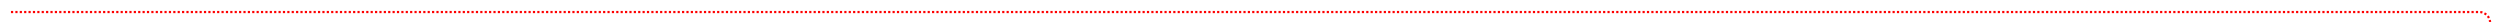 ﻿<?xml version="1.0" encoding="utf-8"?>
<svg version="1.1" xmlns:xlink="http://www.w3.org/1999/xlink" width="1140px" height="10px" preserveAspectRatio="xMinYMid meet" viewBox="1425 217  1140 8" xmlns="http://www.w3.org/2000/svg">
  <path d="M 1430 221.5  L 2555 221.5  A 5 5 0 0 1 2560.5 226.5 L 2560.5 625  A 5 5 0 0 0 2565.5 630.5 L 2571 630.5  A 5 5 0 0 0 2576.5 625.5 L 2576.5 611  " stroke-width="1" stroke-dasharray="1,1" stroke="#ff0000" fill="none" />
  <path d="M 2571 612  L 2582 612  L 2582 611  L 2571 611  L 2571 612  Z " fill-rule="nonzero" fill="#ff0000" stroke="none" />
</svg>